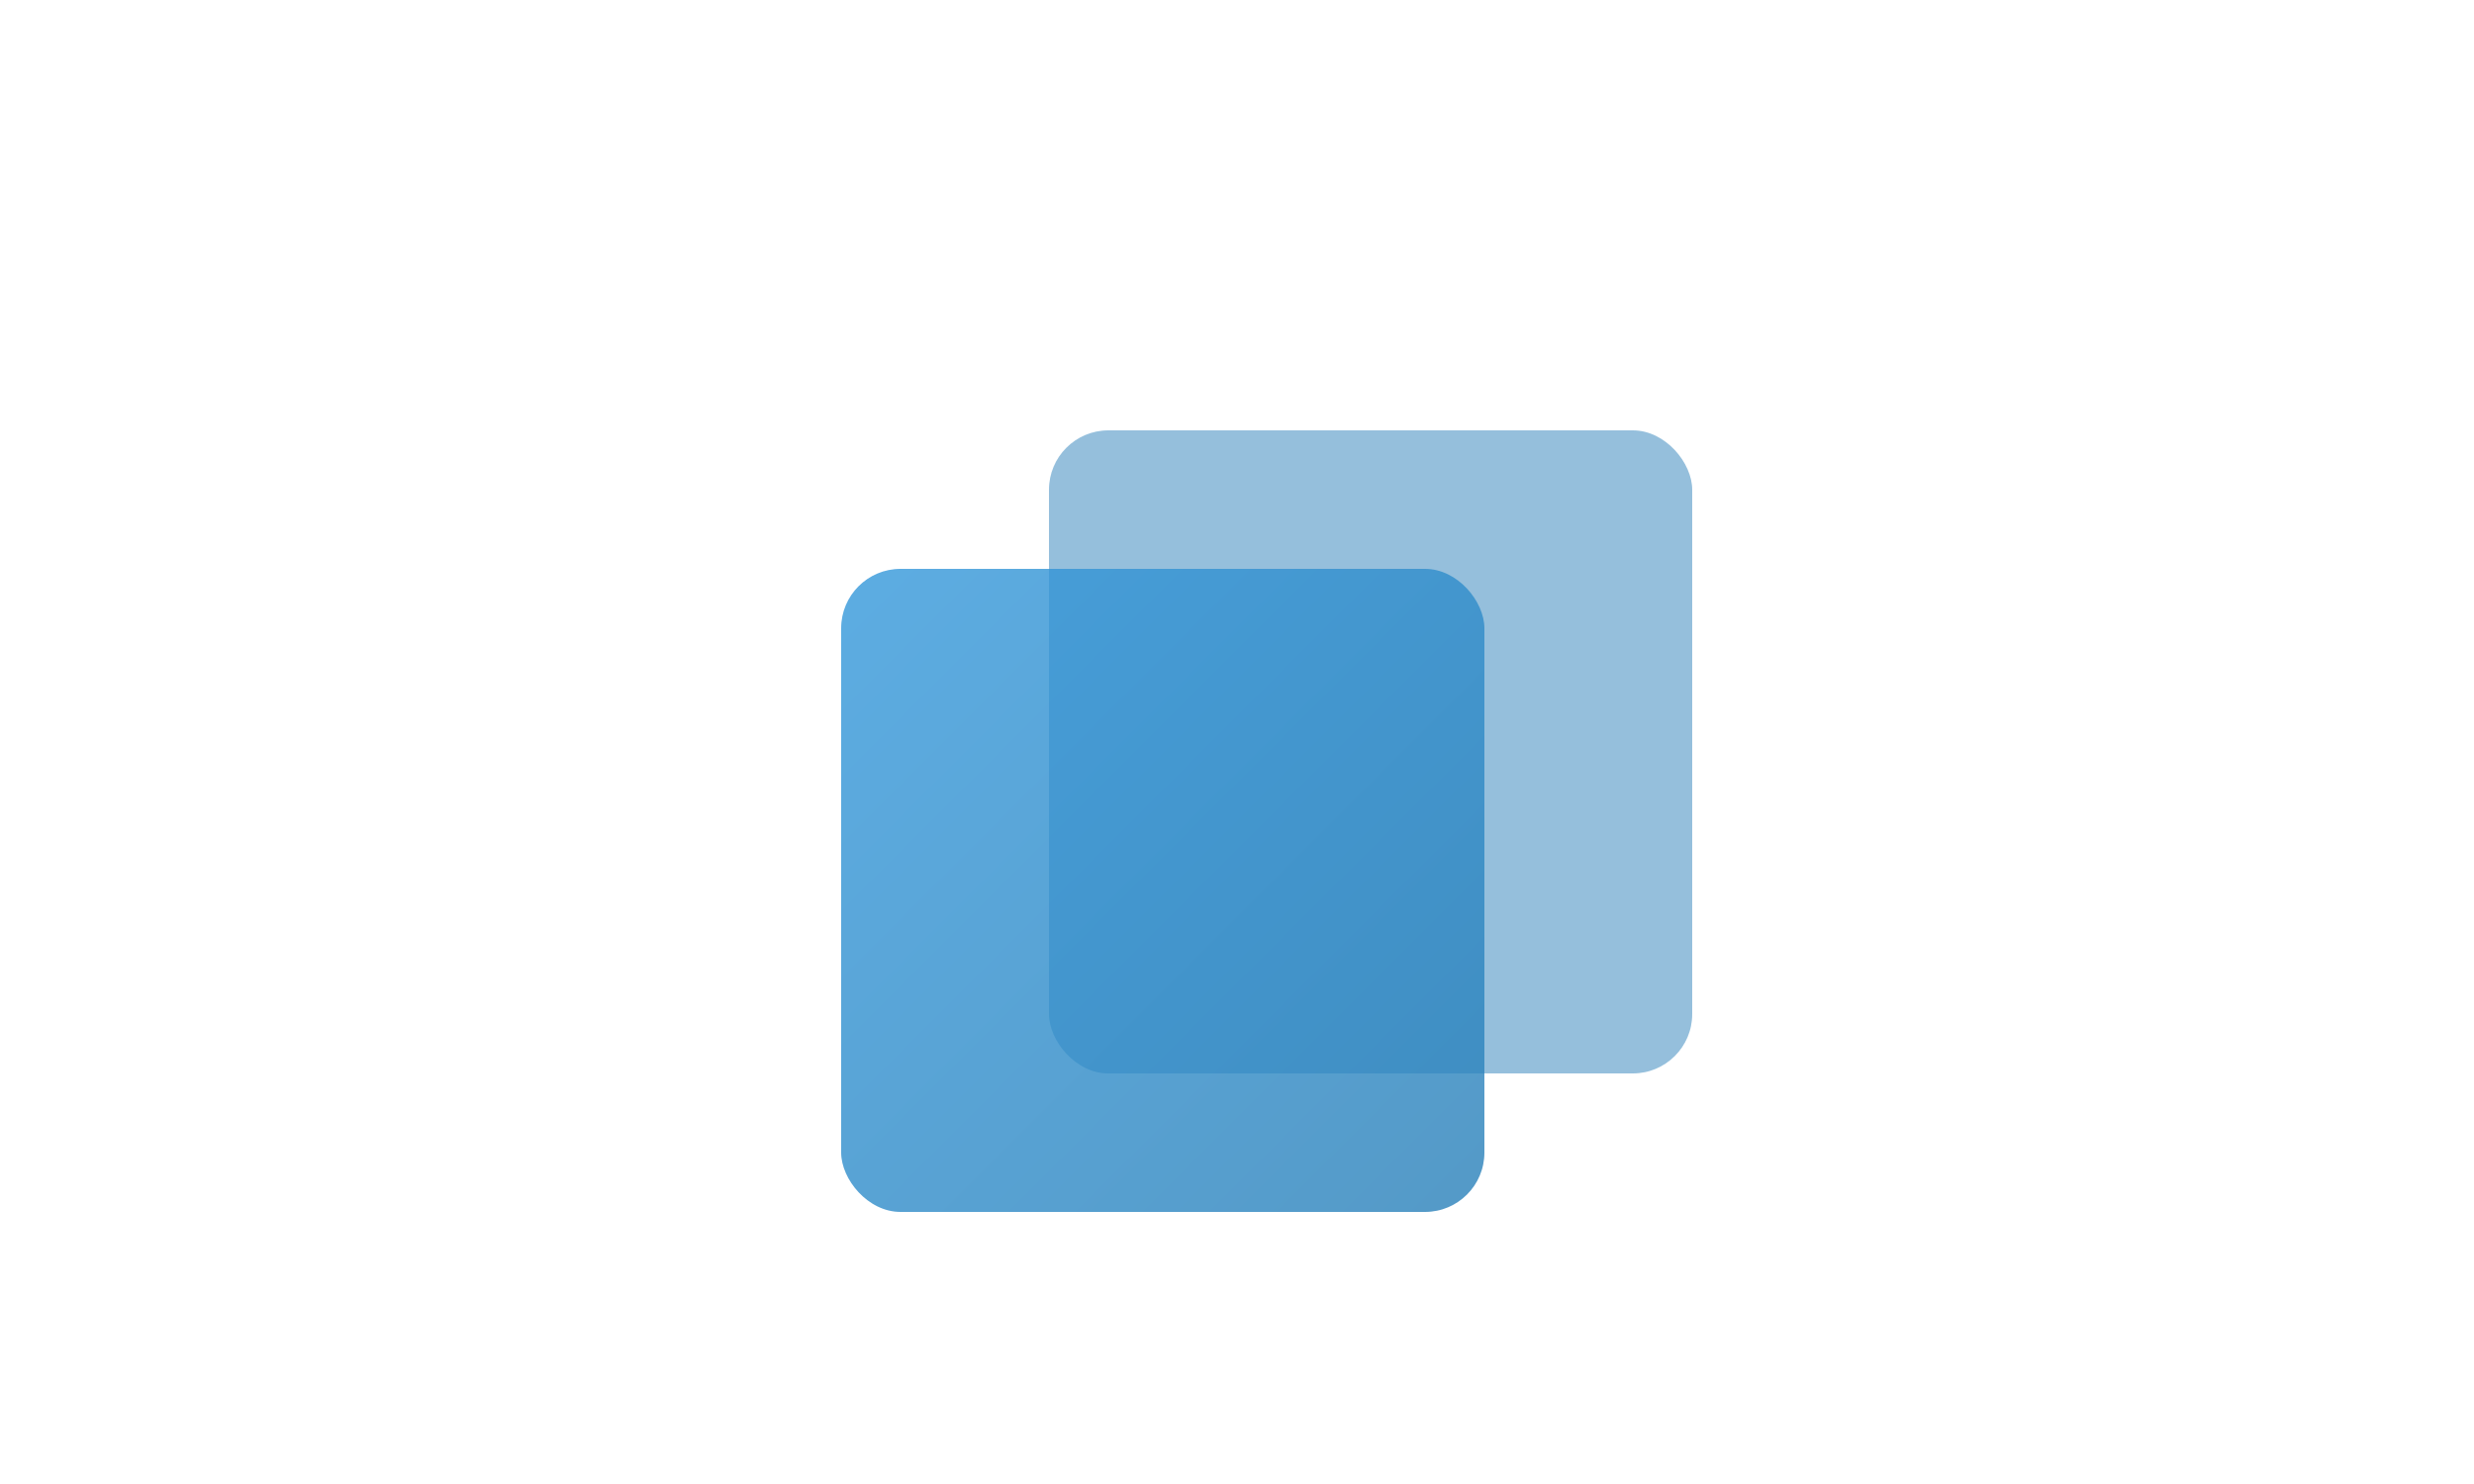 <svg xmlns="http://www.w3.org/2000/svg" viewBox="0 0 500 300">
  <!-- Background subtle gradient -->
  <defs>
    <linearGradient id="blueGradient" x1="0%" y1="0%" x2="100%" y2="100%">
      <stop offset="0%" stop-color="#3498db" stop-opacity="1" />
      <stop offset="100%" stop-color="#2980b9" stop-opacity="1" />
    </linearGradient>
  </defs>
  
  <!-- Main Logo Elements - Centered with refined positioning -->
  <g transform="translate(150, 90)">
    <!-- Darker rectangle behind with subtle shadow -->
    <rect x="60" y="-5" width="130" height="130" rx="12" fill="#2980b9" opacity="0.7" filter="url(#shadow)" />
    
    <!-- Drop shadow filter -->
    <defs>
      <filter id="shadow" x="-20%" y="-20%" width="140%" height="140%">
        <feGaussianBlur in="SourceAlpha" stdDeviation="3" />
        <feOffset dx="2" dy="2" result="offsetblur" />
        <feComponentTransfer>
          <feFuncA type="linear" slope="0.2" />
        </feComponentTransfer>
        <feMerge>
          <feMergeNode />
          <feMergeNode in="SourceGraphic" />
        </feMerge>
      </filter>
    </defs>
    
    <!-- Lighter blue rectangle in front with transparency and gradient -->
    <rect x="20" y="25" width="130" height="130" rx="12" fill="url(#blueGradient)" opacity="0.8" />
  </g>
</svg>